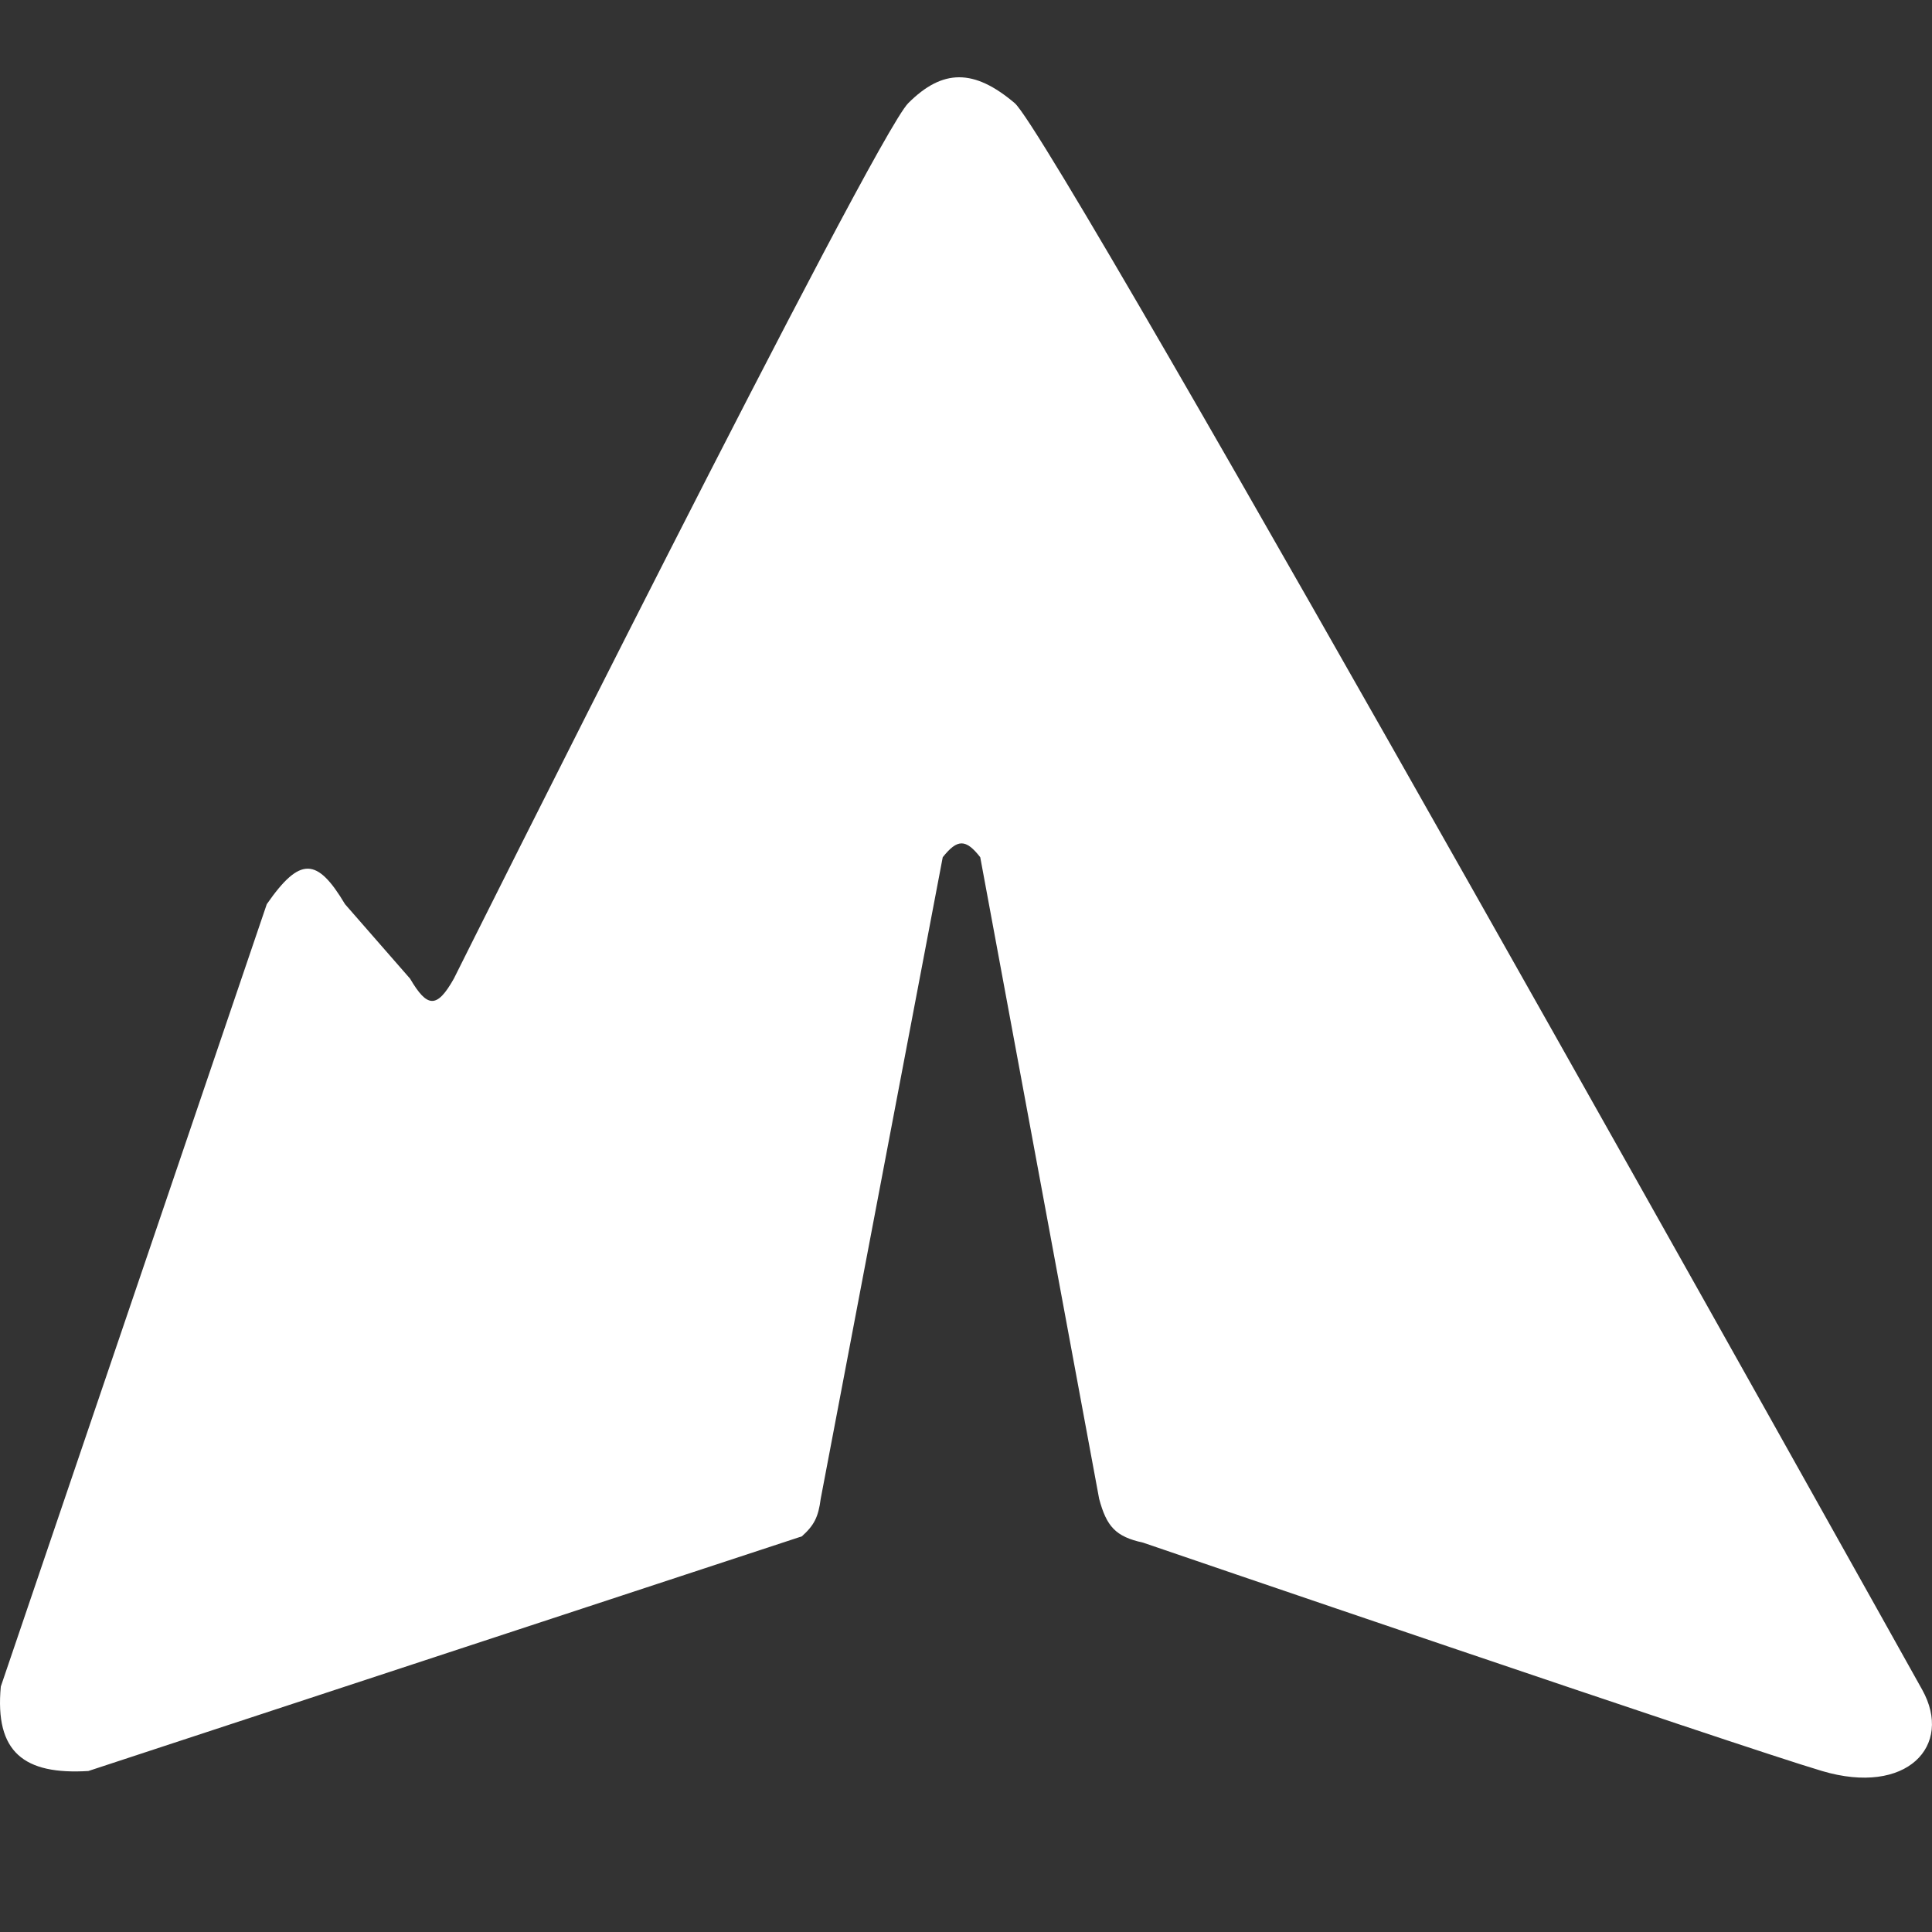 <svg width="24" height="24" viewBox="0 0 24 24" fill="none" xmlns="http://www.w3.org/2000/svg">
    <rect x="0" y="0" width="24" height="24" fill="#333333" stroke="none"/>
    <path d="M1.098 22L9.961 19.085C10.113 18.948 10.166 18.846 10.195 18.619L11.711 10.649C11.892 10.421 11.997 10.418 12.177 10.649L13.654 18.619C13.746 18.961 13.857 19.089 14.199 19.163C14.199 19.163 21.584 21.689 22.634 22C23.685 22.312 24.268 21.689 23.878 20.99C23.488 20.29 13.11 1.708 12.605 1.281C12.1 0.853 11.711 0.853 11.283 1.281C10.855 1.708 5.638 12.157 5.638 12.157C5.426 12.534 5.306 12.518 5.094 12.157L4.286 11.232C3.94 10.652 3.728 10.636 3.314 11.232L0.01 20.951C-0.066 21.766 0.297 22.049 1.098 22Z" fill="white"/>
</svg>
